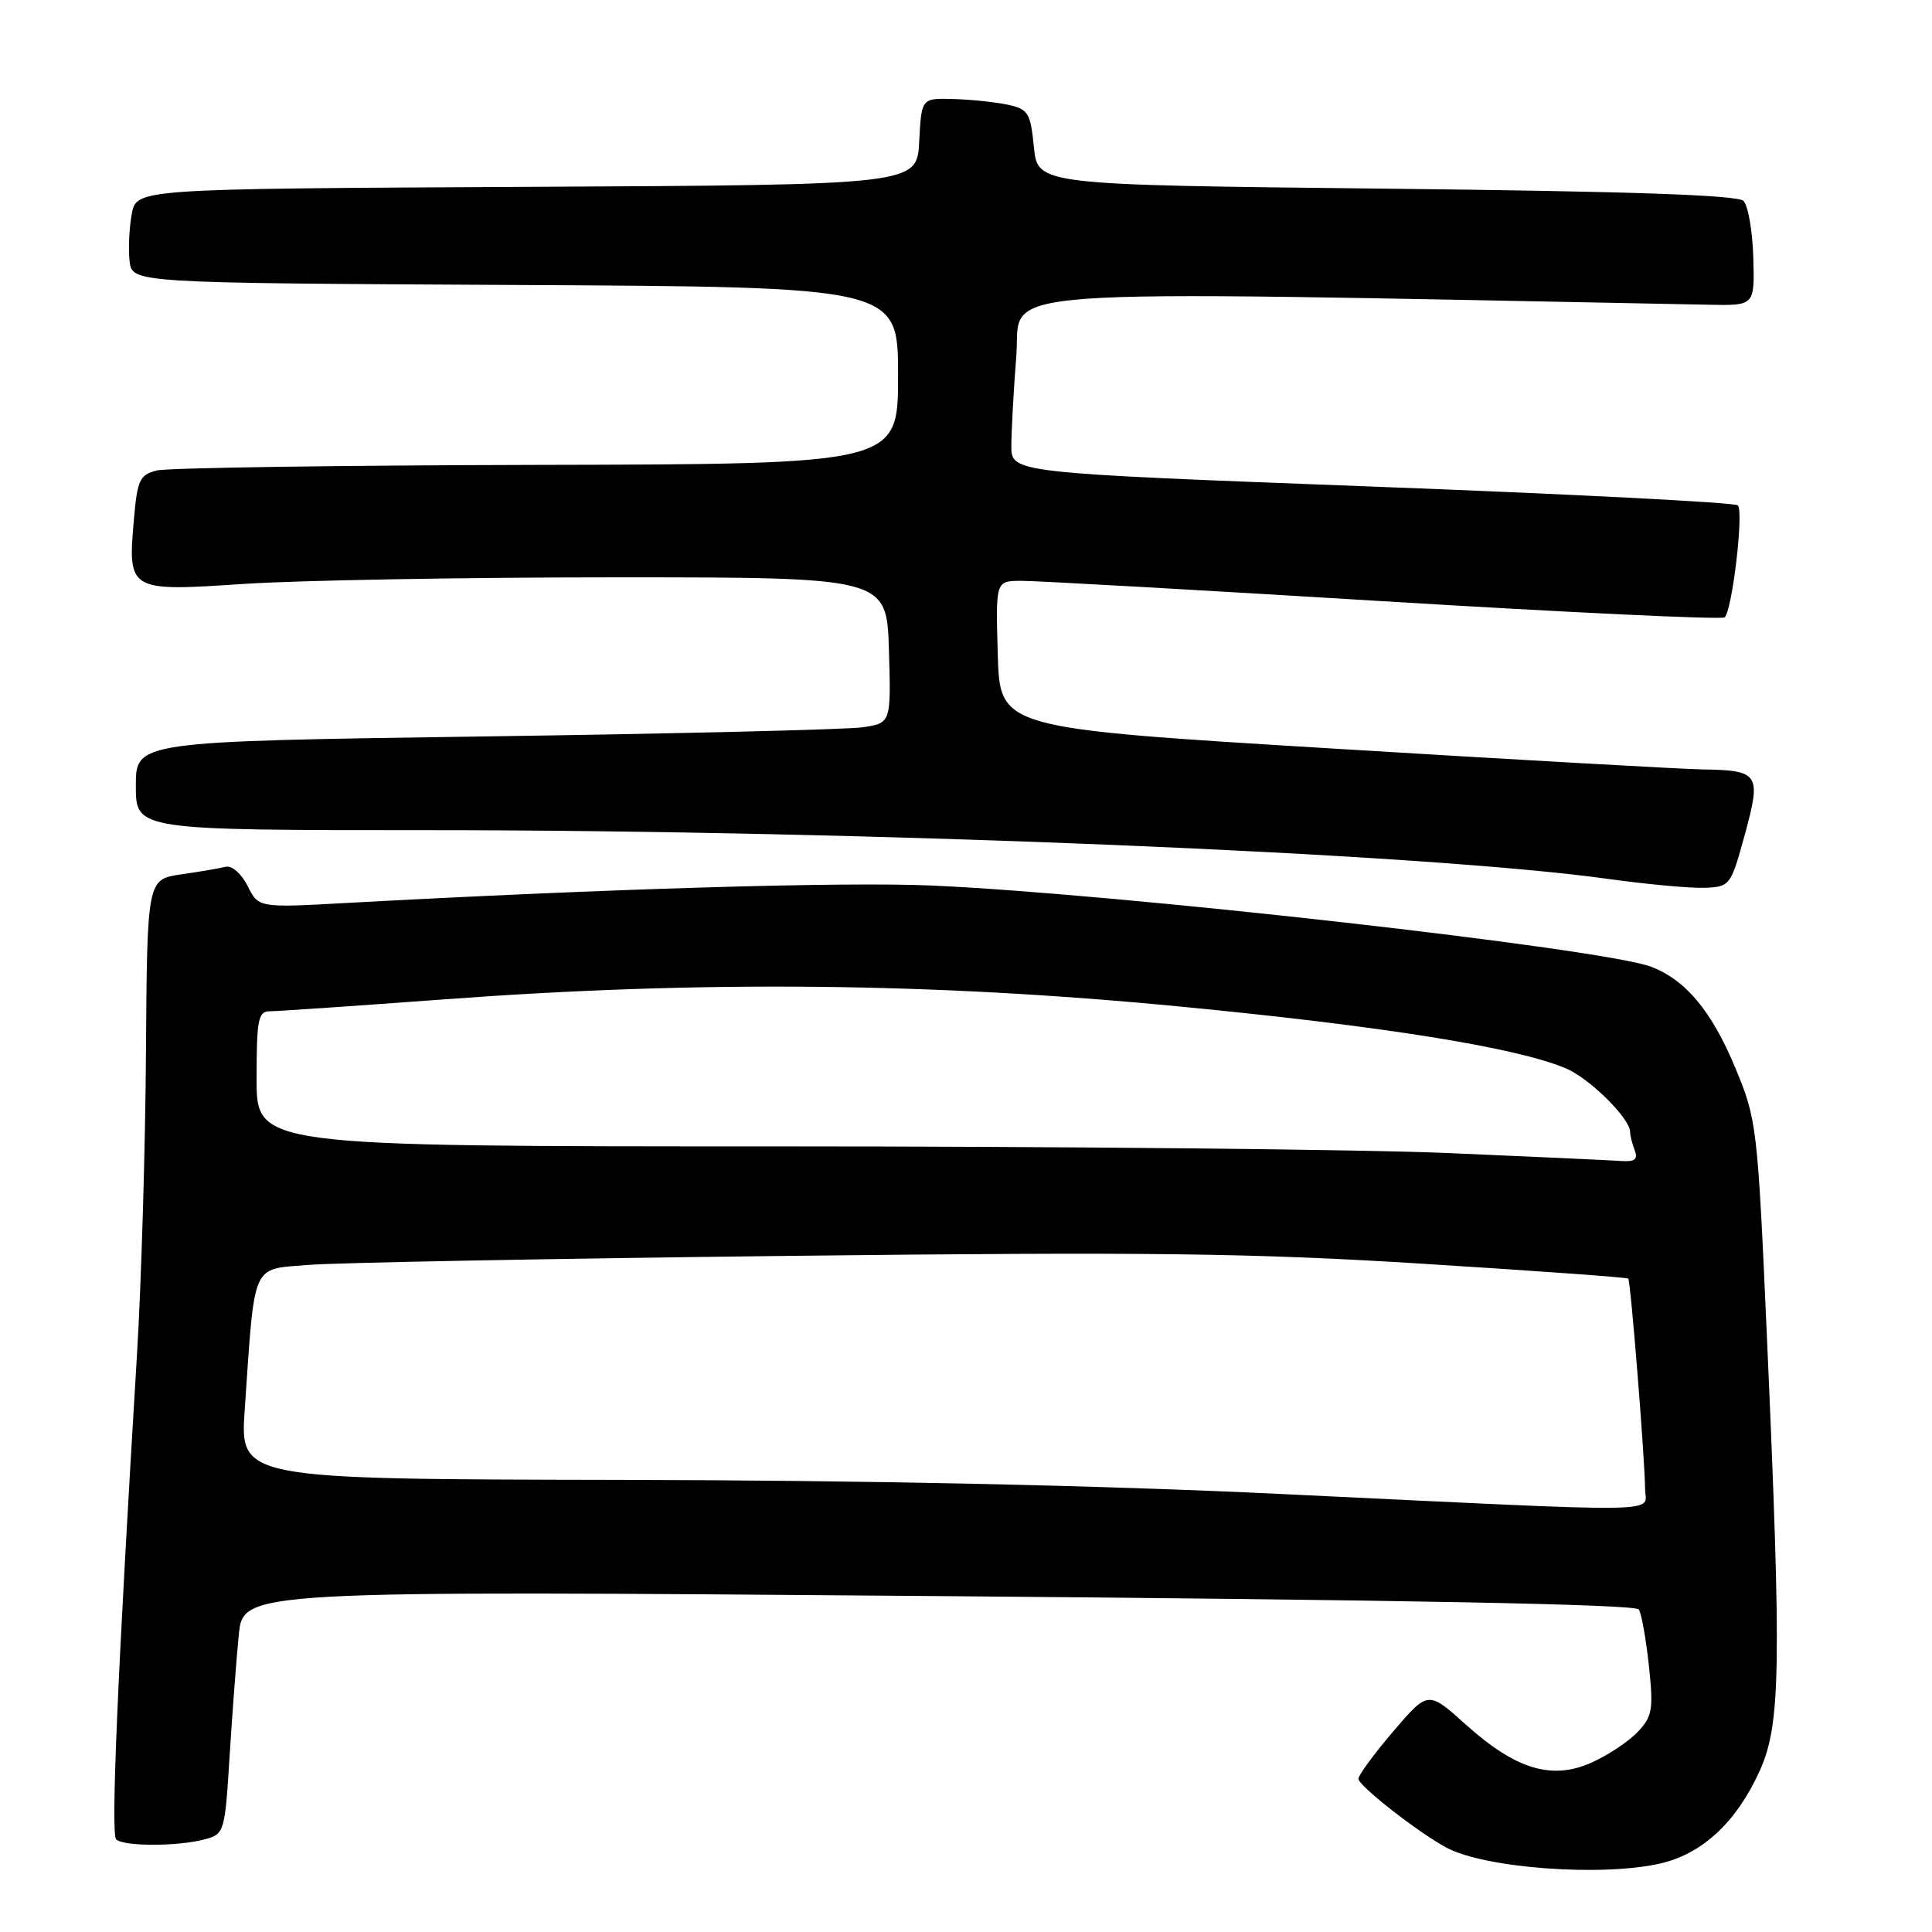 <?xml version="1.0" encoding="UTF-8" standalone="no"?>
<!DOCTYPE svg PUBLIC "-//W3C//DTD SVG 1.1//EN" "http://www.w3.org/Graphics/SVG/1.1/DTD/svg11.dtd" >
<svg xmlns="http://www.w3.org/2000/svg" xmlns:xlink="http://www.w3.org/1999/xlink" version="1.1" viewBox="0 0 256 256">
 <g >
 <path fill="currentColor"
d=" M 220.00 246.92 C 225.59 245.64 230.11 241.42 233.18 234.62 C 235.95 228.47 236.07 221.03 234.12 177.00 C 232.88 149.07 232.79 148.36 229.90 141.41 C 226.80 133.97 223.33 129.82 218.78 128.10 C 212.38 125.68 148.29 118.44 123.50 117.34 C 111.98 116.82 80.19 117.77 45.87 119.65 C 34.25 120.29 34.25 120.29 32.81 117.39 C 32.00 115.78 30.73 114.66 29.93 114.85 C 29.14 115.05 26.48 115.50 24.00 115.86 C 19.50 116.52 19.50 116.52 19.34 139.51 C 19.26 152.16 18.72 170.15 18.15 179.50 C 15.58 221.76 14.67 243.00 15.39 243.72 C 16.34 244.68 23.55 244.68 27.14 243.72 C 29.72 243.03 29.80 242.78 30.42 232.76 C 30.77 227.12 31.32 219.86 31.64 216.63 C 32.23 210.75 32.23 210.75 124.36 211.49 C 185.66 211.98 216.72 212.58 217.15 213.26 C 217.51 213.83 218.11 217.19 218.49 220.74 C 219.10 226.49 218.95 227.43 217.03 229.46 C 215.86 230.72 213.11 232.55 210.94 233.53 C 205.64 235.92 200.86 234.48 194.21 228.50 C 189.23 224.02 189.23 224.02 184.61 229.42 C 182.08 232.39 180.00 235.21 180.00 235.70 C 180.00 236.62 187.95 242.84 191.68 244.83 C 196.77 247.55 212.25 248.70 220.00 246.92 Z  M 231.20 110.58 C 233.40 102.50 233.12 102.07 225.50 101.95 C 222.75 101.90 200.70 100.66 176.50 99.18 C 132.50 96.50 132.50 96.50 132.21 86.75 C 131.93 77.00 131.93 77.00 135.21 76.96 C 137.02 76.94 158.62 78.16 183.22 79.66 C 207.82 81.16 228.21 82.13 228.53 81.80 C 229.55 80.79 231.08 67.68 230.27 66.96 C 229.85 66.58 208.01 65.46 181.75 64.47 C 134.00 62.66 134.00 62.66 134.01 59.08 C 134.01 57.11 134.31 51.72 134.67 47.09 C 135.38 37.94 128.00 38.48 226.50 40.38 C 232.50 40.50 232.50 40.50 232.32 34.12 C 232.22 30.61 231.63 27.23 231.02 26.62 C 230.24 25.84 215.77 25.35 183.70 25.00 C 137.50 24.50 137.50 24.50 137.00 19.50 C 136.54 14.92 136.25 14.46 133.50 13.87 C 131.85 13.52 128.61 13.18 126.30 13.12 C 122.10 13.00 122.10 13.00 121.80 18.75 C 121.50 24.50 121.50 24.50 69.79 24.76 C 18.09 25.02 18.09 25.02 17.46 28.35 C 17.12 30.18 16.99 32.99 17.17 34.59 C 17.50 37.50 17.50 37.50 68.25 37.76 C 119.00 38.02 119.00 38.02 119.00 49.76 C 119.00 61.50 119.00 61.50 71.16 61.60 C 44.84 61.66 22.17 61.99 20.78 62.34 C 18.52 62.91 18.20 63.59 17.75 68.74 C 16.92 78.35 16.98 78.39 32.35 77.37 C 39.58 76.89 61.70 76.50 81.50 76.50 C 117.50 76.50 117.50 76.50 117.79 86.16 C 118.07 95.81 118.07 95.81 114.29 96.37 C 112.20 96.67 89.69 97.22 64.25 97.58 C 18.00 98.24 18.00 98.24 18.00 104.12 C 18.00 110.00 18.00 110.00 56.75 110.00 C 114.66 110.01 188.65 113.06 213.00 116.45 C 218.22 117.18 224.03 117.71 225.90 117.64 C 229.24 117.50 229.34 117.36 231.20 110.58 Z  M 169.50 197.95 C 145.72 196.81 114.51 196.14 82.14 196.09 C 31.79 196.00 31.79 196.00 32.43 186.75 C 33.79 167.00 33.25 168.24 40.83 167.61 C 44.50 167.31 73.15 166.77 104.50 166.41 C 152.06 165.87 165.97 166.04 188.49 167.45 C 203.33 168.38 215.60 169.26 215.75 169.42 C 216.07 169.74 217.94 193.14 217.98 197.25 C 218.00 200.55 222.40 200.48 169.50 197.95 Z  M 192.00 152.79 C 180.72 152.30 140.56 151.90 102.75 151.90 C 34.00 151.90 34.00 151.90 34.00 142.95 C 34.00 135.09 34.21 134.00 35.75 134.00 C 36.71 134.00 47.17 133.28 59.00 132.41 C 92.93 129.90 123.35 130.20 156.14 133.35 C 183.15 135.95 200.82 138.77 207.46 141.55 C 210.60 142.86 216.00 148.20 216.00 149.99 C 216.00 150.46 216.27 151.55 216.61 152.42 C 217.06 153.61 216.63 153.96 214.86 153.84 C 213.56 153.75 203.28 153.27 192.00 152.79 Z "/>
</g>
</svg>
